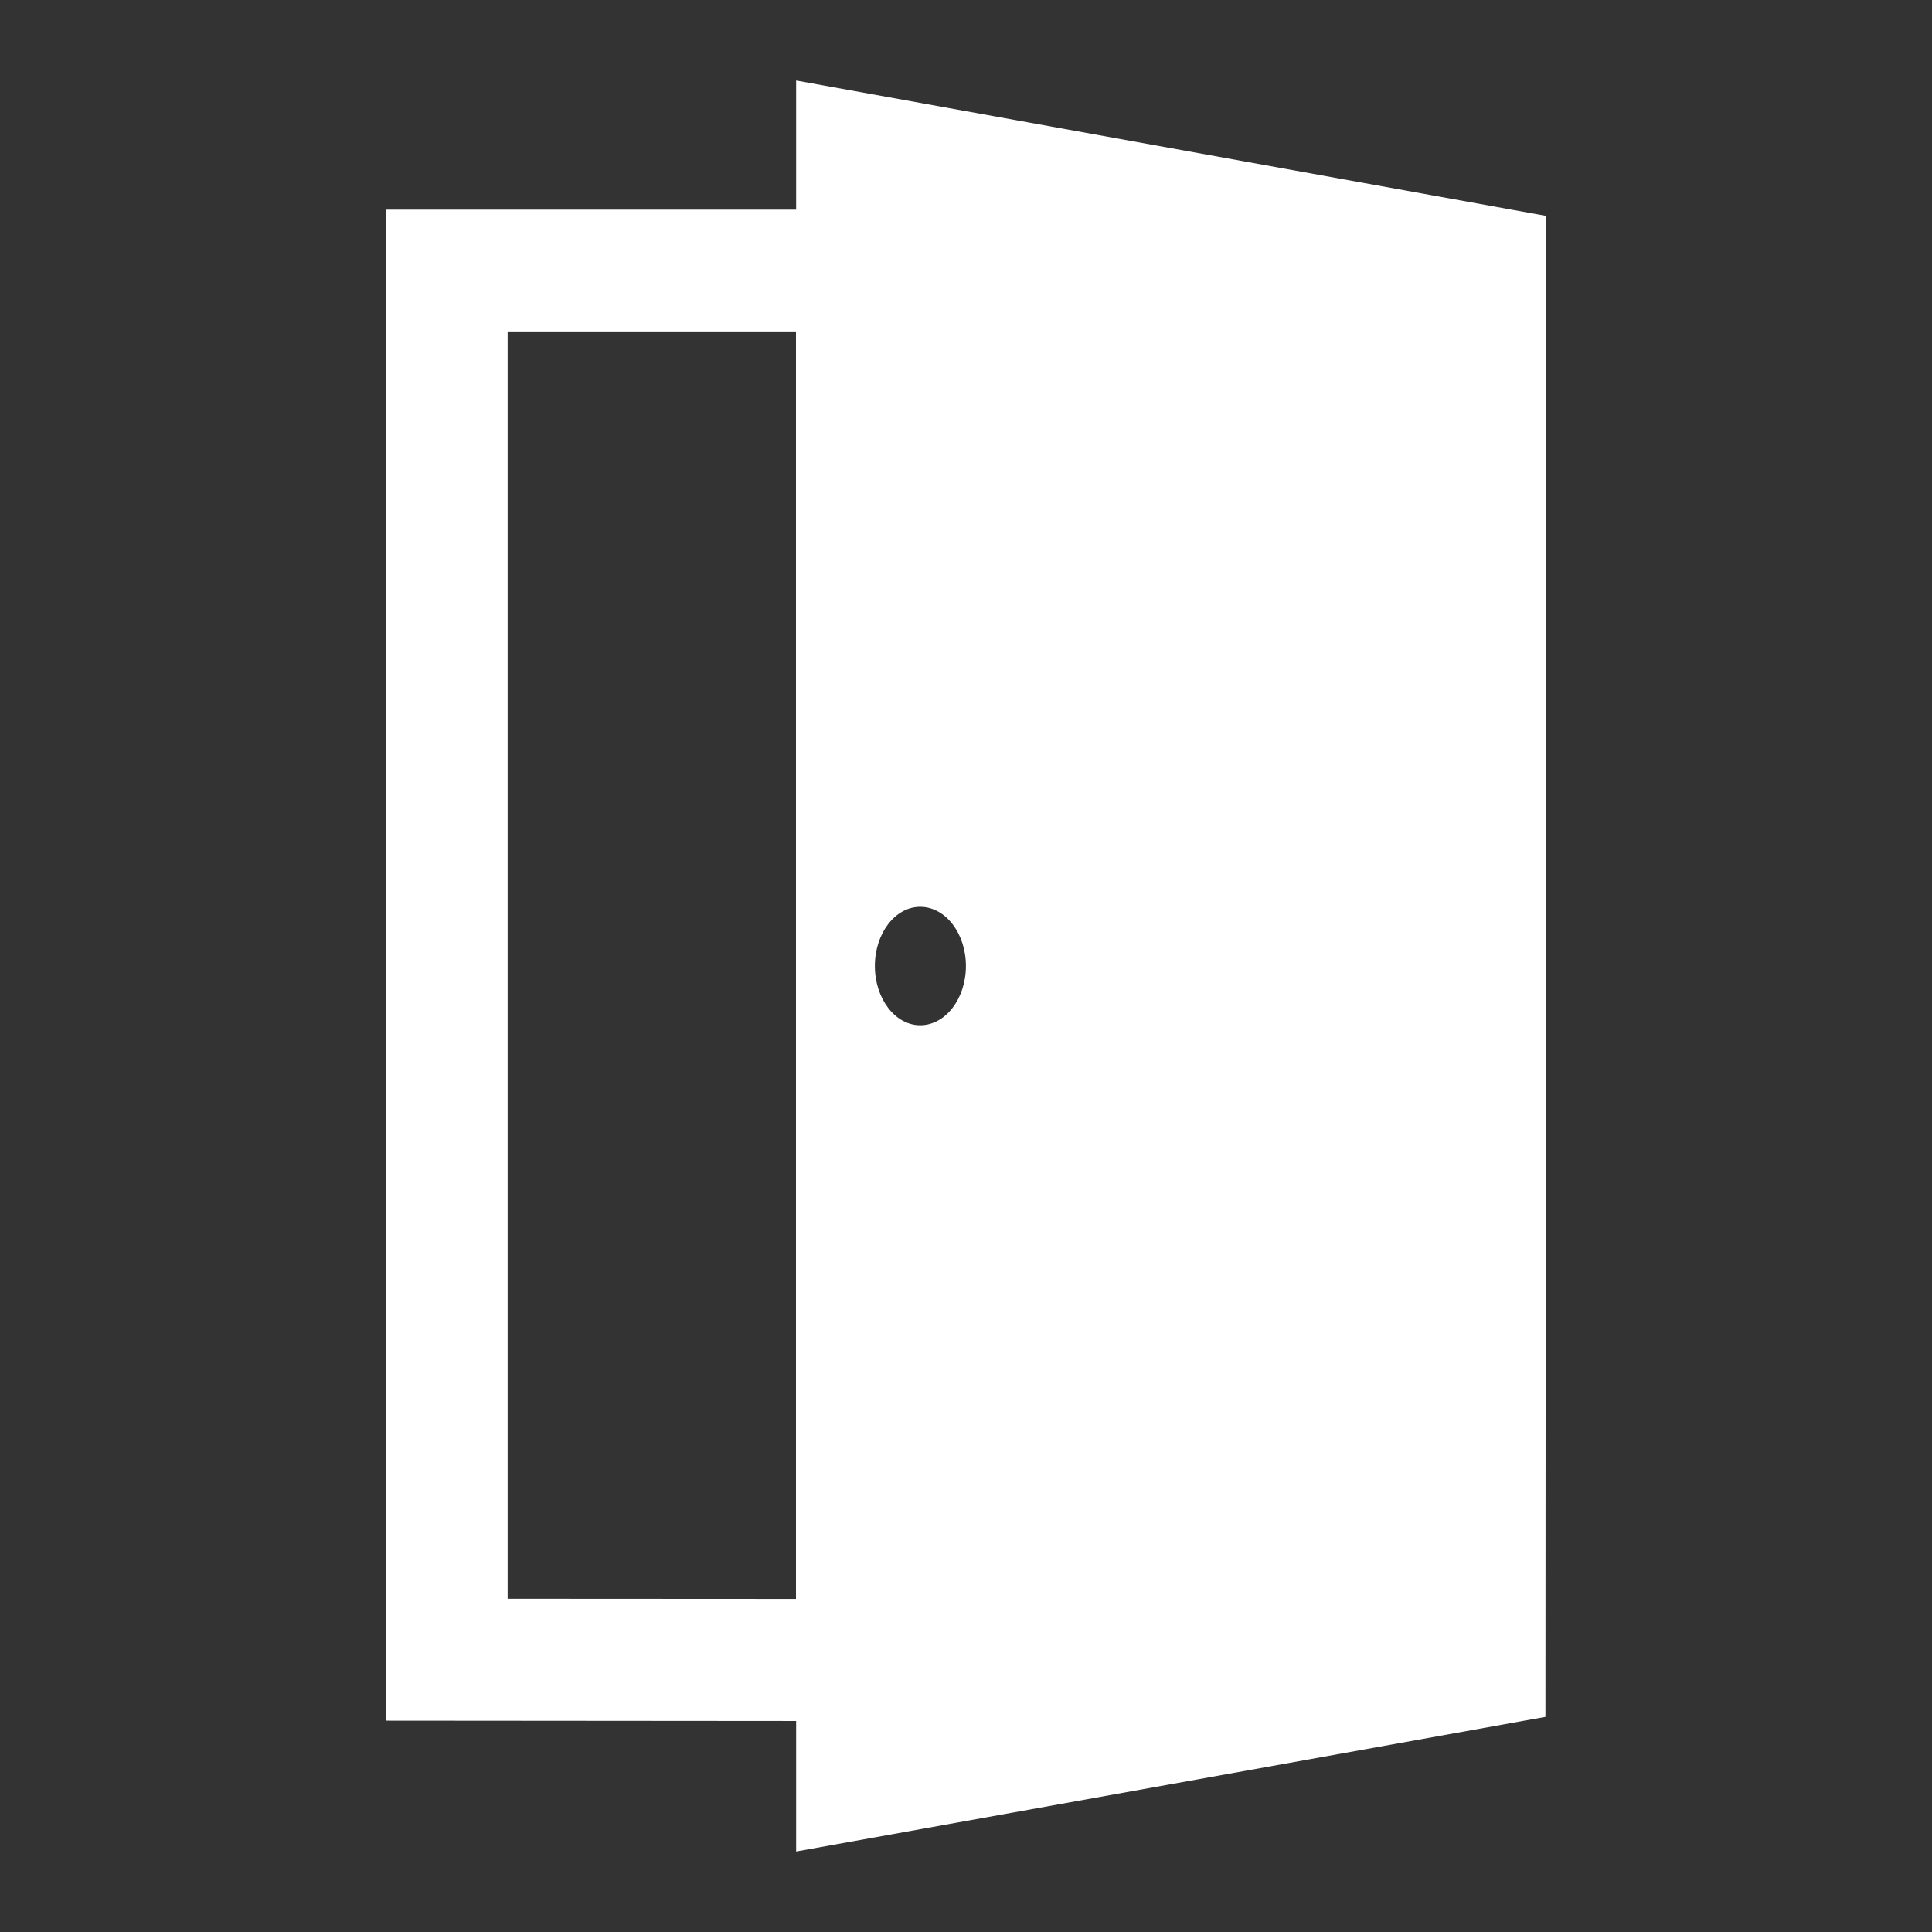 <?xml version="1.0" encoding="utf-8"?>
<!-- Generator: Adobe Illustrator 15.0.0, SVG Export Plug-In . SVG Version: 6.00 Build 0)  -->
<!DOCTYPE svg PUBLIC "-//W3C//DTD SVG 1.1//EN" "http://www.w3.org/Graphics/SVG/1.1/DTD/svg11.dtd">
<svg version="1.1" id="Capa_1" xmlns="http://www.w3.org/2000/svg" xmlns:xlink="http://www.w3.org/1999/xlink" x="0px" y="0px"
	 width="24px" height="24px" viewBox="0 0 24 24" enable-background="new 0 0 24 24" xml:space="preserve">
<rect x="0" y="0" width="24" height="24" fill="#333333" stroke="none"/>
<g>
	<path fill="#FFFFFF" d="M9.89,1v1.604H4.792v18.771l5.098,0.004V23l9.308-1.672l0.01-18.646L9.89,1z M11.431,11.265
		c0.314,0,0.568,0.329,0.568,0.735s-0.254,0.736-0.568,0.736c-0.311,0-0.563-0.33-0.563-0.736S11.12,11.265,11.431,11.265z
		 M6.306,19.861V4.117h3.582v15.746L6.306,19.861z"/>
</g>
</svg>
